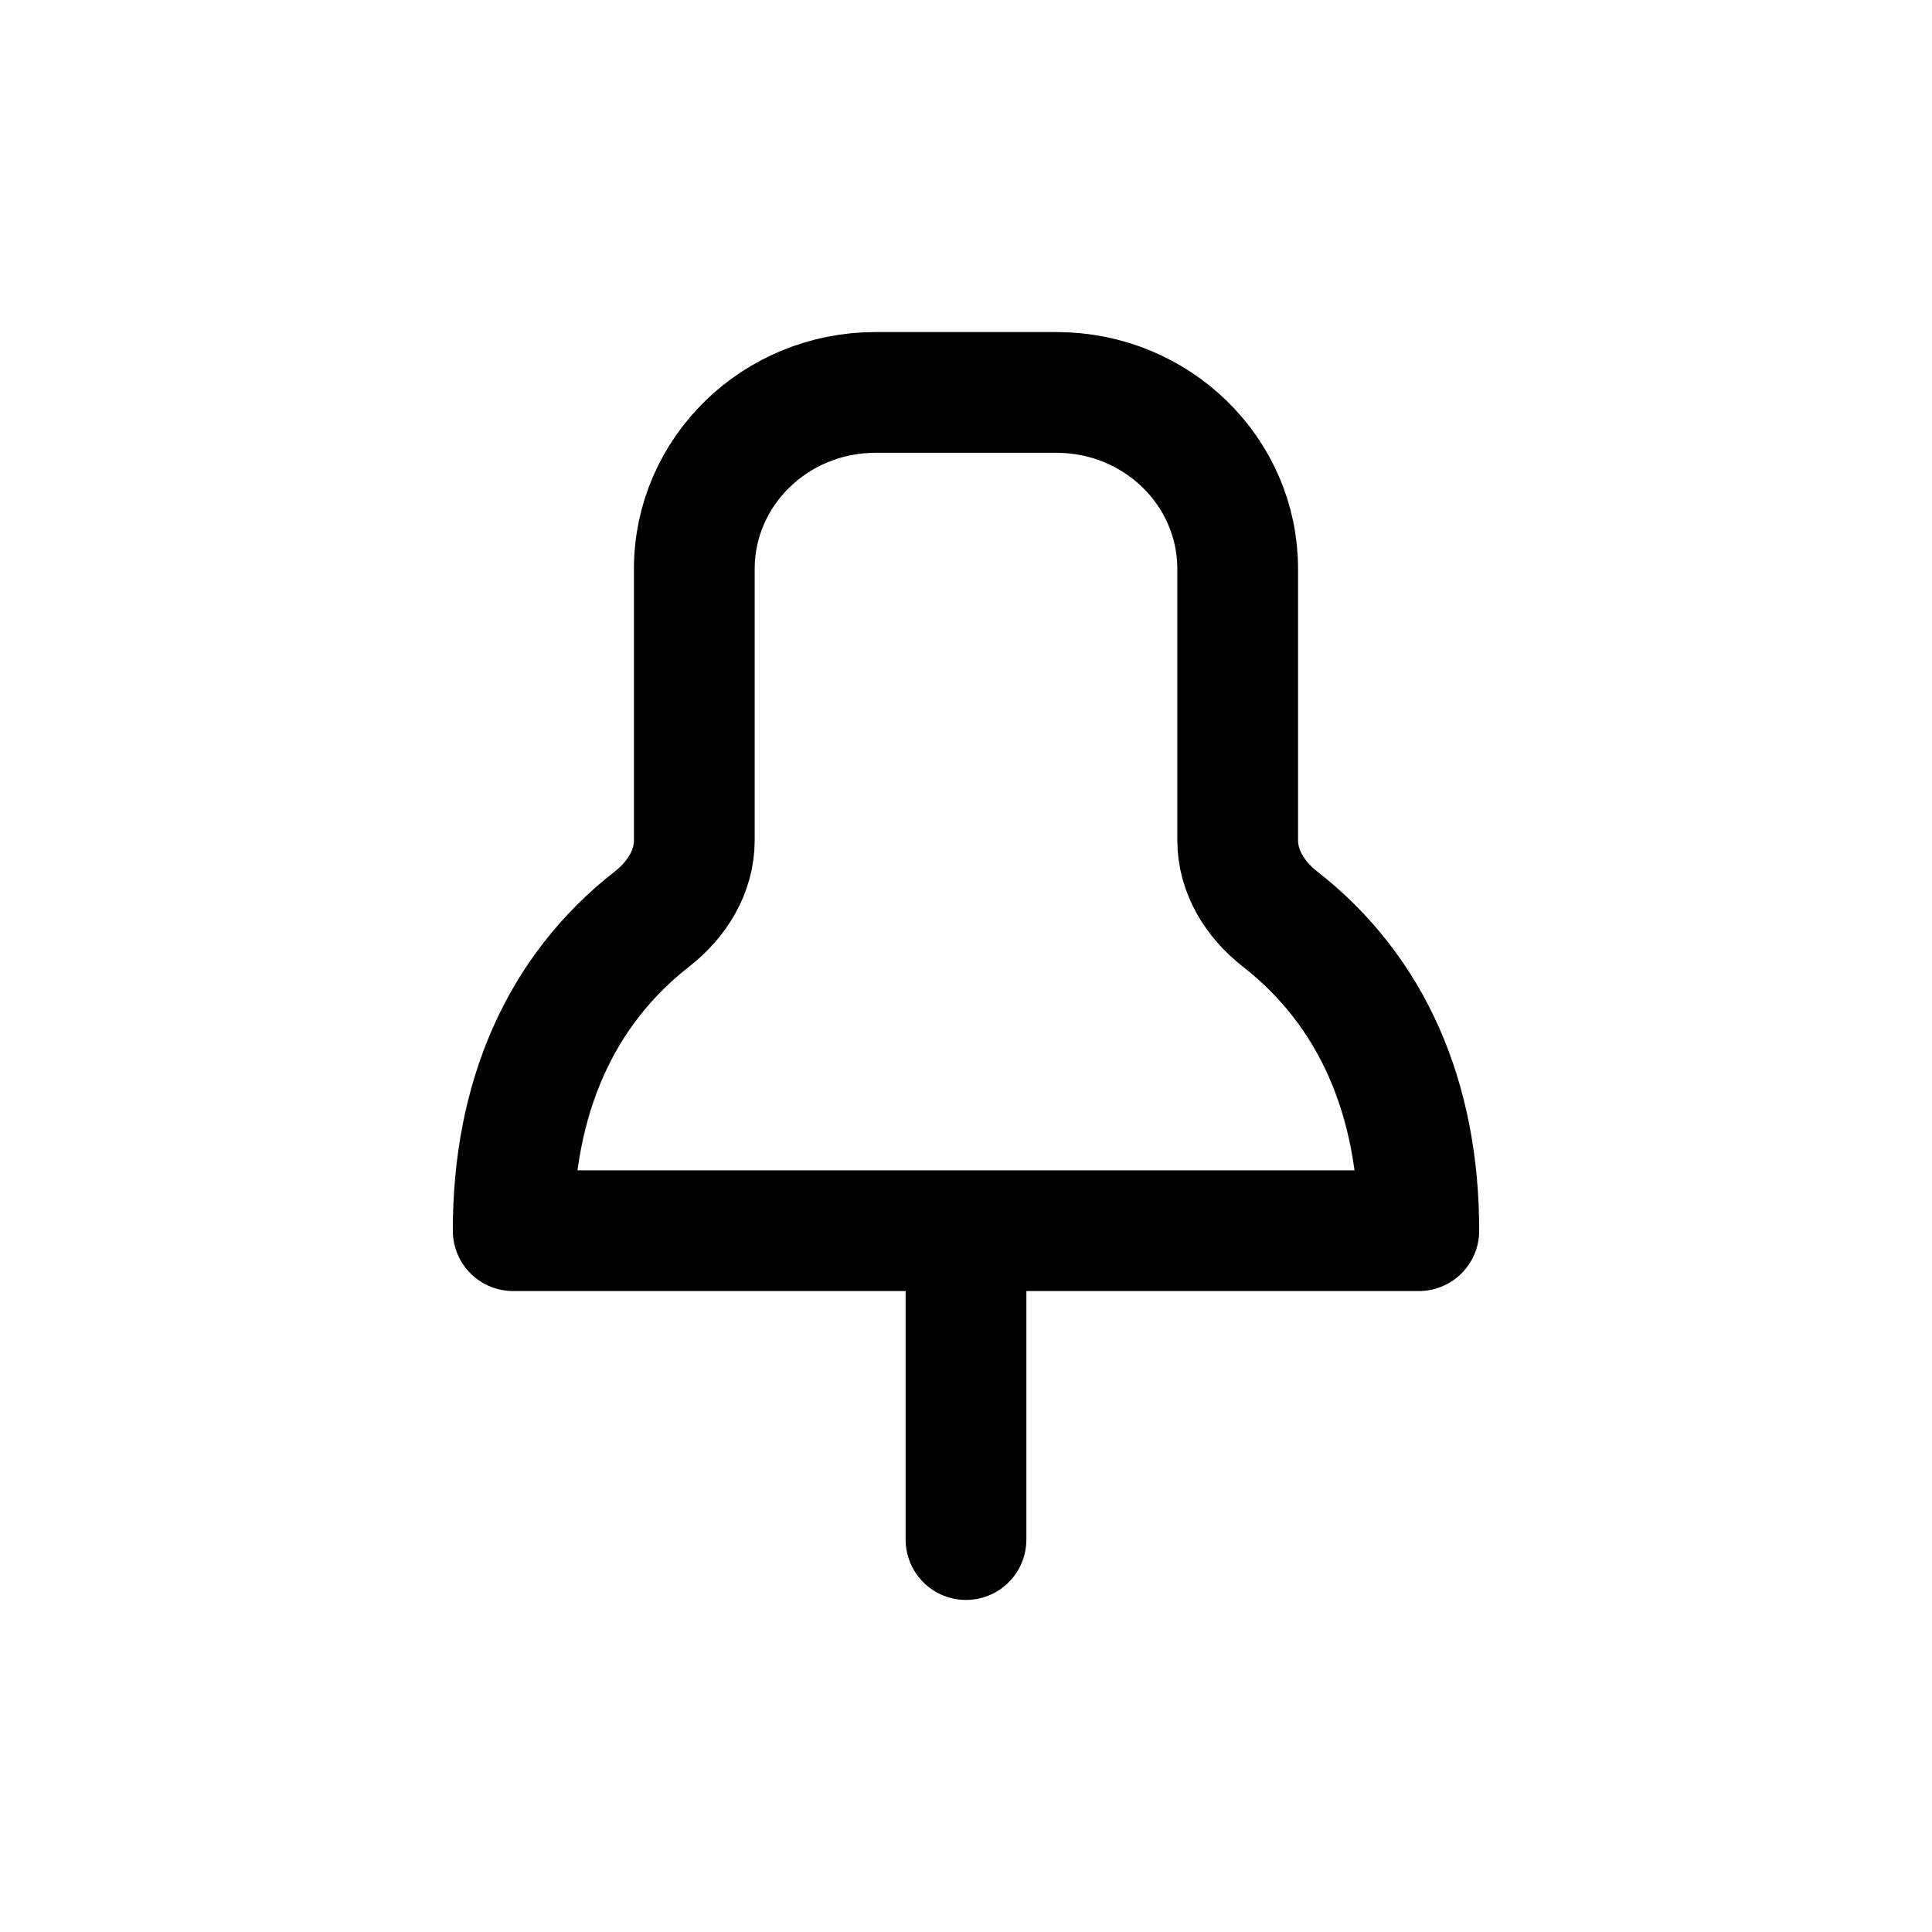 <svg width="16" height="16" viewBox="0 0 16 16" fill="none" xmlns="http://www.w3.org/2000/svg">
<path d="M8 12.75V10.192M11.75 10.192H4.25C4.25 9.098 4.636 8.206 5.402 7.609C5.607 7.449 5.75 7.217 5.75 6.96L5.75 4.712C5.75 3.904 6.422 3.25 7.25 3.25H8.75C9.578 3.25 10.25 3.904 10.25 4.712V6.96C10.25 7.217 10.393 7.449 10.598 7.609C11.364 8.206 11.75 9.098 11.75 10.192Z" stroke="black" stroke-linecap="round" stroke-linejoin="round"/>
</svg>
